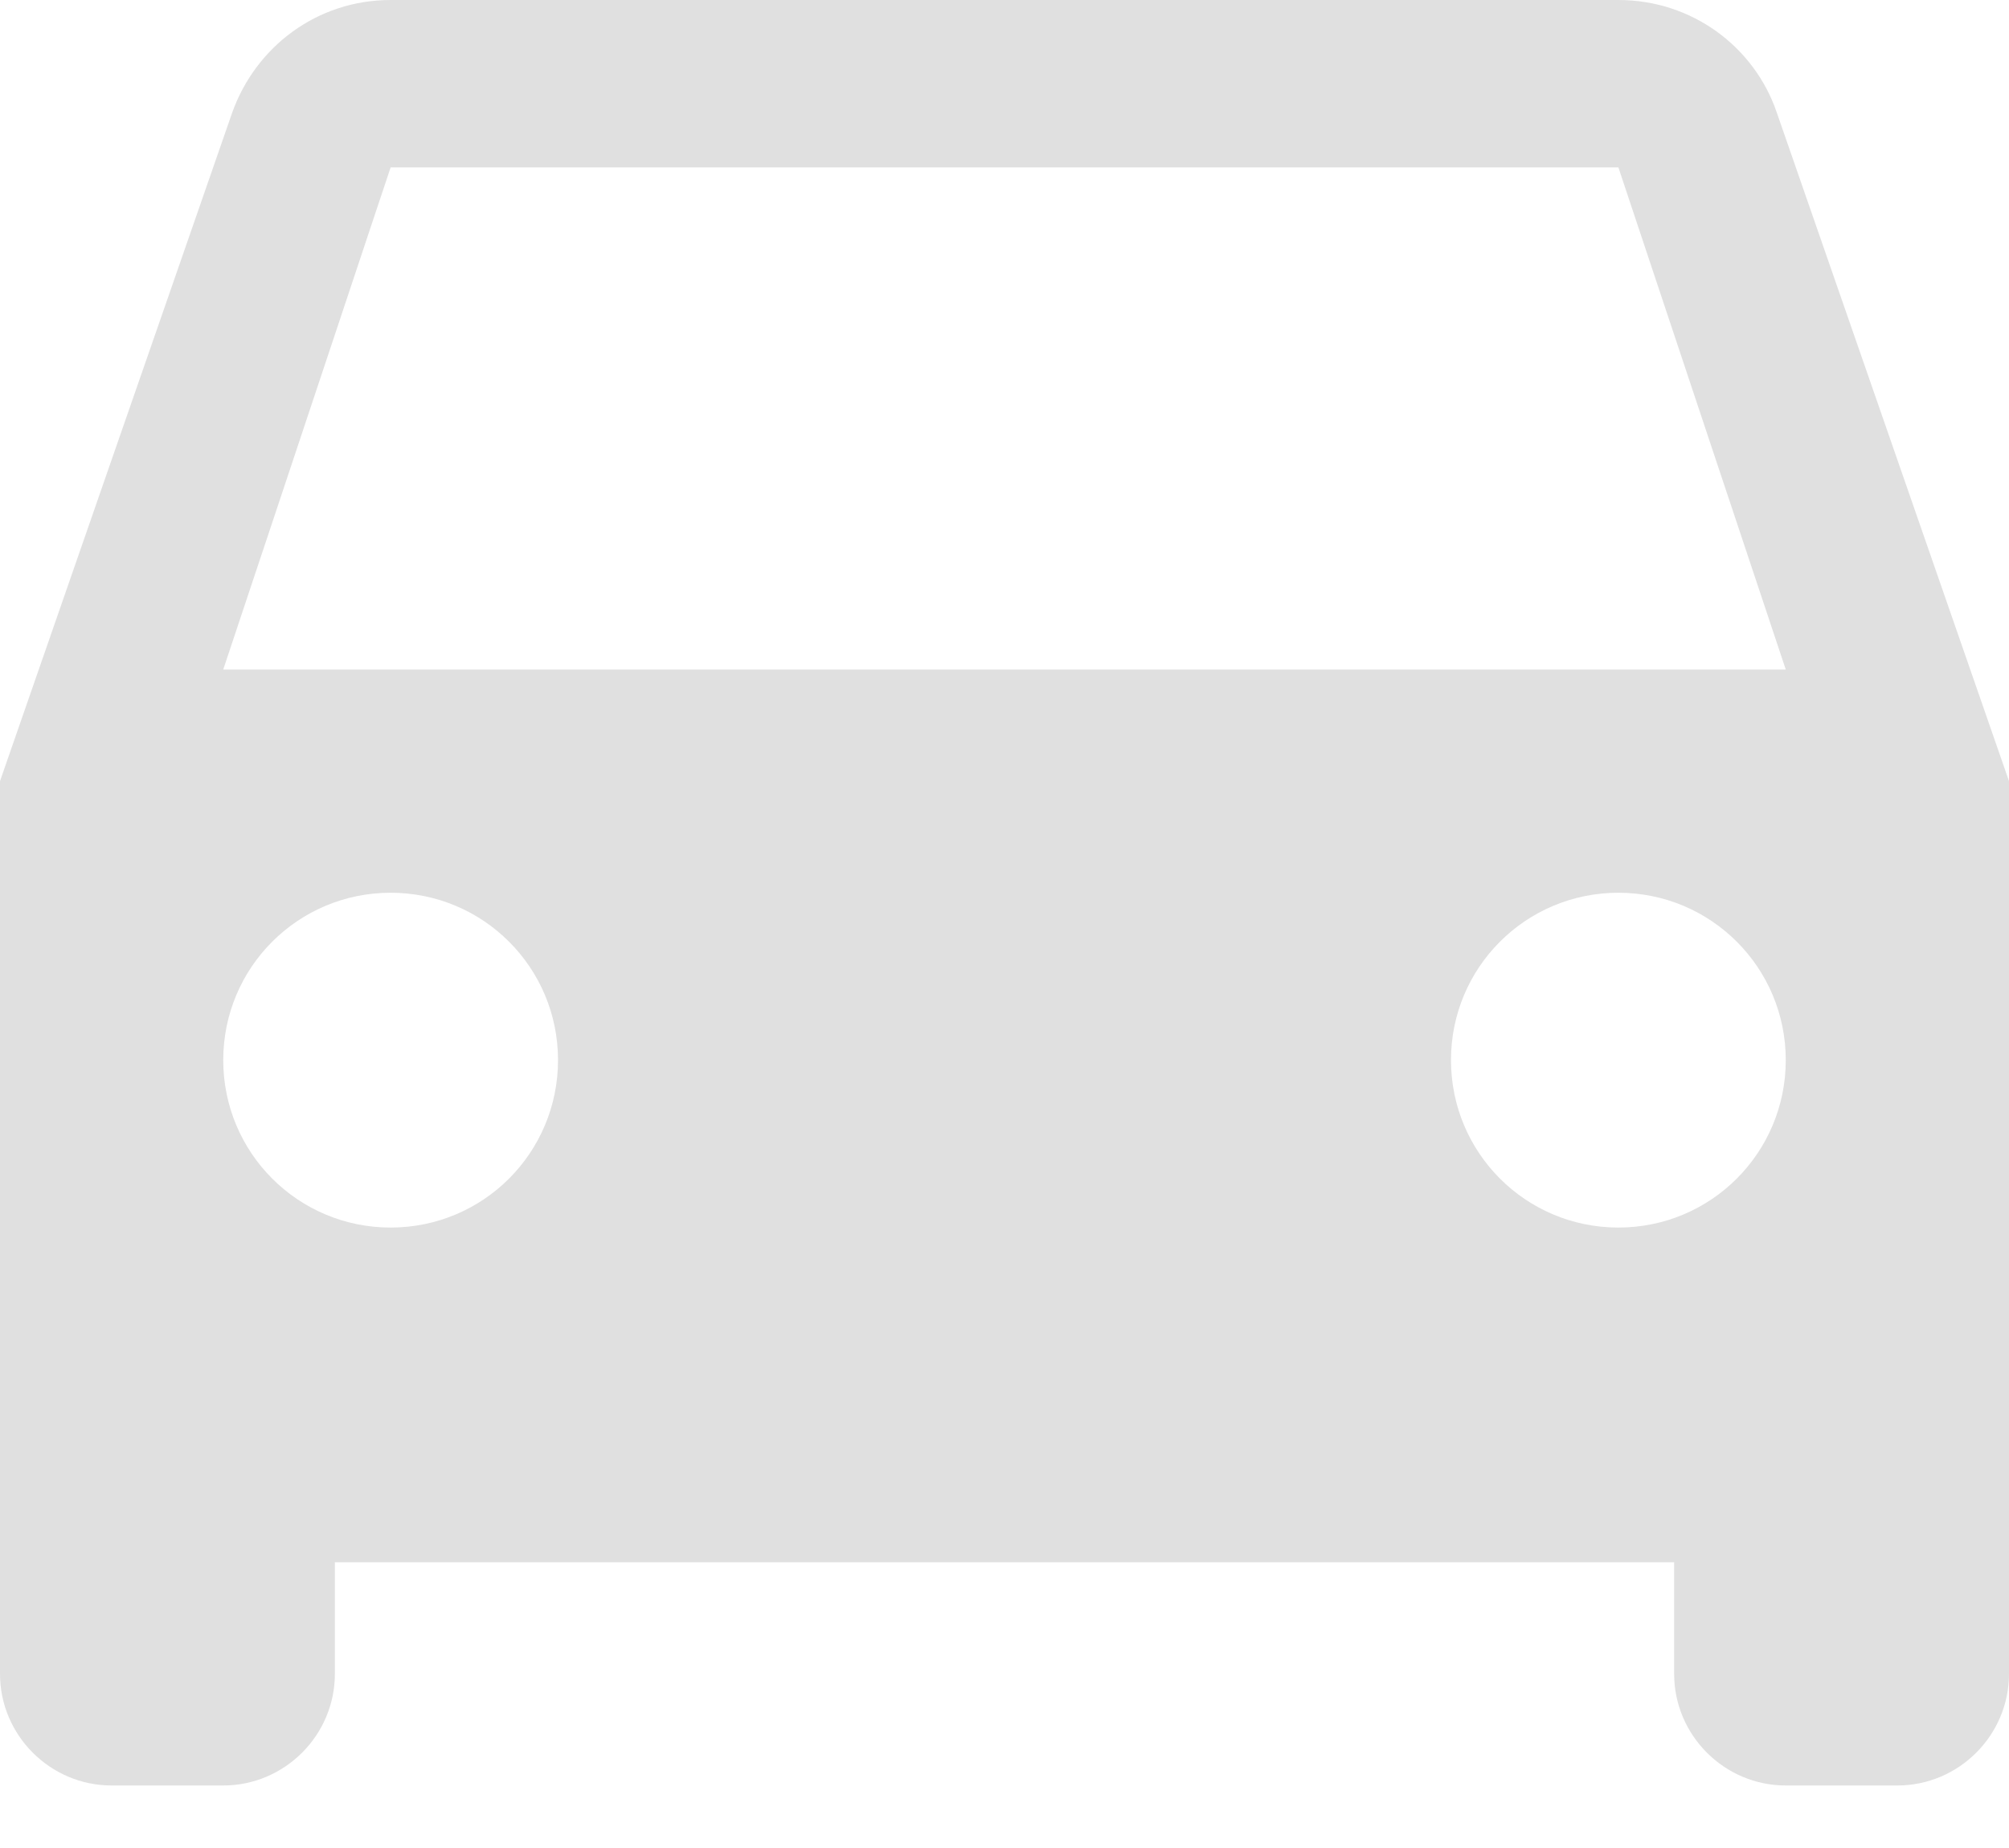 <svg width="25" height="23" viewBox="0 0 25 23" fill="none" xmlns="http://www.w3.org/2000/svg">
<path opacity="0.3" d="M22.111 1.403C21.833 0.583 21.056 0 20.139 0H4.861C3.944 0 3.181 0.583 2.889 1.403L0 9.722V20.833C0 21.597 0.625 22.222 1.389 22.222H2.778C3.542 22.222 4.167 21.597 4.167 20.833V19.444H20.833V20.833C20.833 21.597 21.458 22.222 22.222 22.222H23.611C24.375 22.222 25 21.597 25 20.833V9.722L22.111 1.403ZM4.861 15.278C3.708 15.278 2.778 14.347 2.778 13.194C2.778 12.042 3.708 11.111 4.861 11.111C6.014 11.111 6.944 12.042 6.944 13.194C6.944 14.347 6.014 15.278 4.861 15.278ZM20.139 15.278C18.986 15.278 18.056 14.347 18.056 13.194C18.056 12.042 18.986 11.111 20.139 11.111C21.292 11.111 22.222 12.042 22.222 13.194C22.222 14.347 21.292 15.278 20.139 15.278ZM2.778 8.333L4.861 2.083H20.139L22.222 8.333H2.778Z" fill="#979797"/>
</svg>
